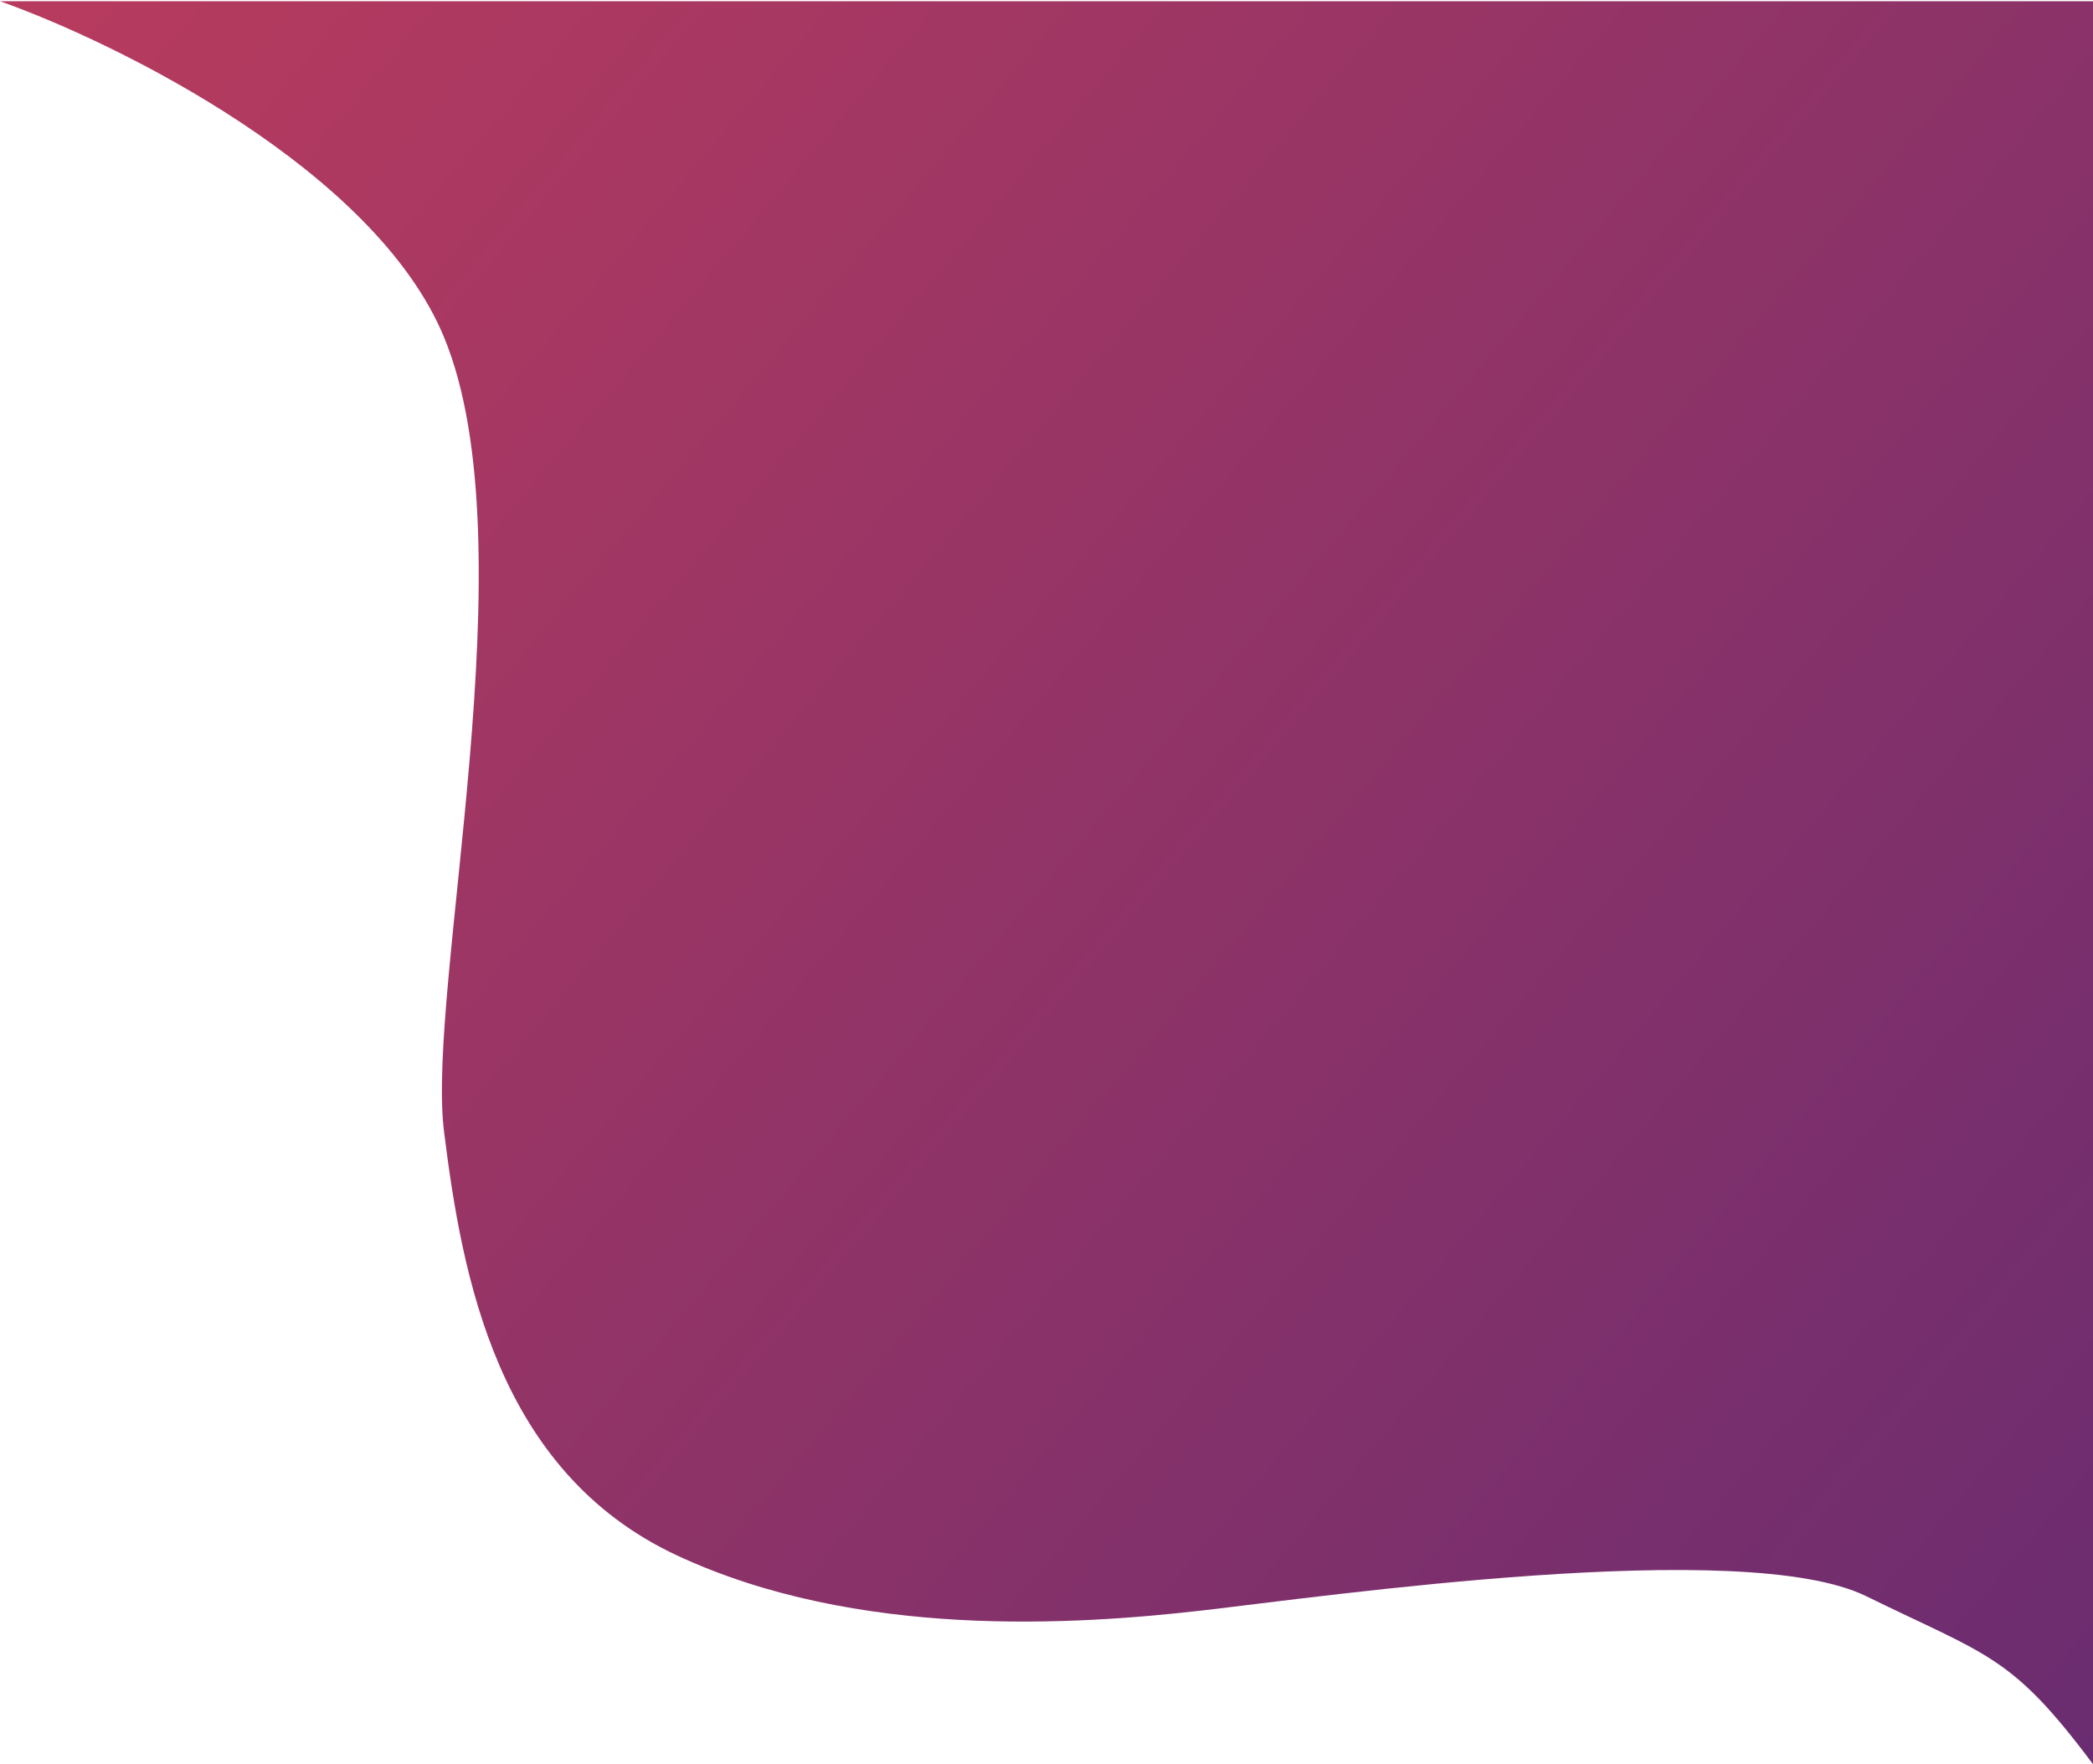 <svg width="872" height="735" viewBox="0 0 872 735" fill="none" xmlns="http://www.w3.org/2000/svg" preserveAspectRatio="none">
<path d="M185 140.5C156.2 70.9 49.667 18.167 0 0.5H872V735C838 689.5 828.5 690 777.5 665C726.5 640 553 665 500.5 671C448 677 357 683 282 648C207 613 192.5 531.5 185 471.5C177.5 411.5 221 227.5 185 140.5Z" fill="url(#paint0_linear)"/>
<defs>
<linearGradient id="paint0_linear" x1="-2.25212e-05" y1="1.73721e-05" x2="872" y2="735" gradientUnits="userSpaceOnUse">
<stop stop-color="#B83B5E"/>
<stop offset="1" stop-color="#6A2C70"/>
</linearGradient>
</defs>
</svg>
